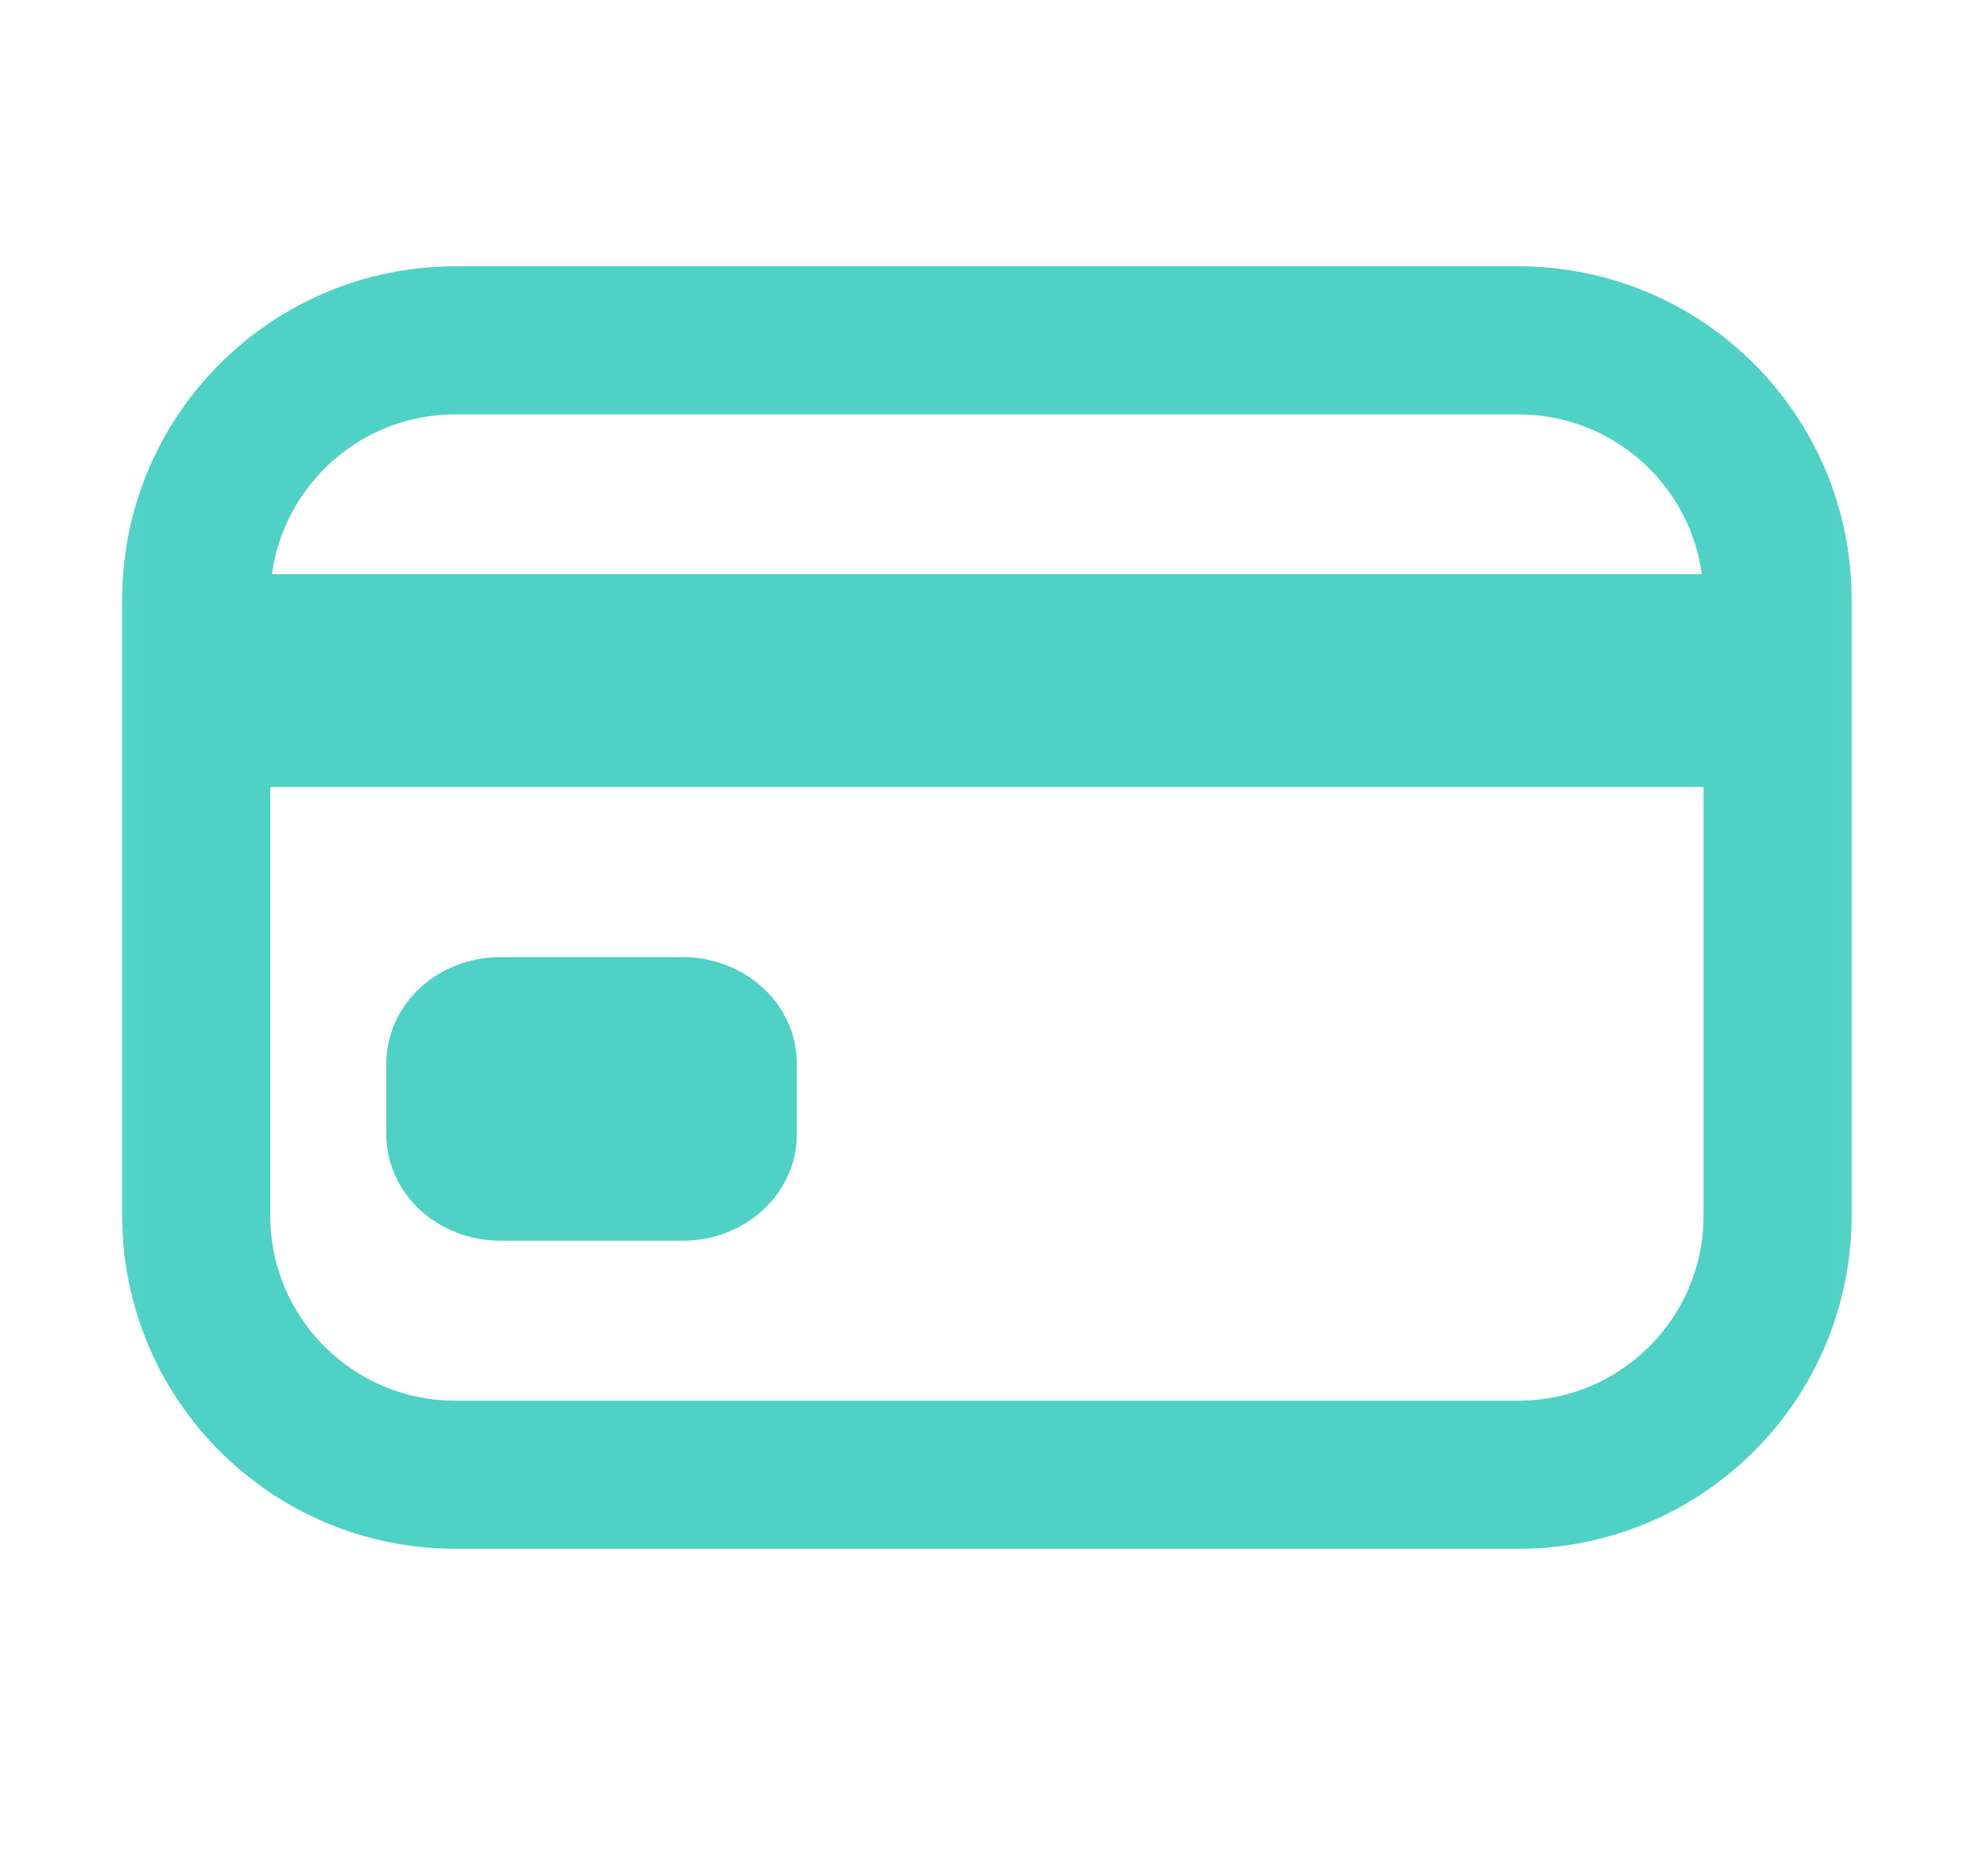 <svg width="20" height="19" viewBox="0 0 20 19" fill="none" xmlns="http://www.w3.org/2000/svg">
<mask id="mask0_82_1321" style="mask-type:alpha" maskUnits="userSpaceOnUse" x="0" y="0" width="20" height="19">
<path d="M0.139 0H19.849V18.383H0.139V0Z" fill="black"/>
</mask>
<g mask="url(#mask0_82_1321)">
<path d="M15.376 3.447H4.612C3.162 3.447 1.987 4.622 1.987 6.072V12.311C1.987 13.761 3.162 14.936 4.612 14.936H15.376C16.826 14.936 18.001 13.761 18.001 12.311V6.072C18.001 4.622 16.826 3.447 15.376 3.447Z" stroke="#4FD1C5" stroke-width="1.5" stroke-linejoin="round"/>
<path fill-rule="evenodd" clip-rule="evenodd" d="M18.001 5.816H1.987V7.97H18.001V5.816ZM3.912 10.771V11.489C3.912 11.524 3.914 11.559 3.917 11.595C3.921 11.63 3.927 11.664 3.934 11.699C3.941 11.734 3.951 11.768 3.962 11.802C3.973 11.835 3.985 11.868 4 11.901C4.014 11.934 4.03 11.966 4.048 11.997C4.066 12.028 4.085 12.058 4.106 12.087C4.127 12.117 4.15 12.145 4.174 12.172C4.198 12.2 4.223 12.226 4.25 12.251C4.277 12.275 4.305 12.299 4.334 12.322C4.363 12.344 4.394 12.365 4.425 12.384C4.457 12.404 4.489 12.422 4.522 12.439C4.556 12.455 4.59 12.47 4.625 12.484C4.66 12.498 4.695 12.509 4.731 12.52C4.768 12.53 4.804 12.538 4.841 12.545C4.878 12.552 4.916 12.557 4.953 12.561C4.991 12.564 5.029 12.566 5.067 12.566H6.914C6.952 12.566 6.99 12.564 7.028 12.561C7.065 12.557 7.103 12.552 7.14 12.545C7.177 12.538 7.213 12.53 7.25 12.52C7.286 12.509 7.321 12.498 7.356 12.484C7.391 12.47 7.425 12.455 7.459 12.439C7.492 12.422 7.525 12.404 7.556 12.384C7.587 12.365 7.618 12.344 7.647 12.322C7.676 12.299 7.704 12.275 7.731 12.251C7.758 12.226 7.783 12.2 7.807 12.172C7.831 12.145 7.854 12.117 7.875 12.087C7.896 12.058 7.915 12.028 7.933 11.997C7.951 11.966 7.967 11.934 7.981 11.901C7.996 11.868 8.009 11.835 8.02 11.802C8.031 11.768 8.04 11.734 8.047 11.699C8.054 11.664 8.06 11.63 8.064 11.595C8.067 11.559 8.069 11.524 8.069 11.489V10.771C8.069 10.736 8.067 10.7 8.064 10.665C8.06 10.63 8.054 10.595 8.047 10.561C8.04 10.526 8.031 10.492 8.02 10.458C8.009 10.424 7.996 10.391 7.981 10.359C7.967 10.326 7.951 10.294 7.933 10.263C7.915 10.232 7.896 10.202 7.875 10.172C7.854 10.143 7.831 10.115 7.807 10.088C7.783 10.06 7.758 10.034 7.731 10.009C7.704 9.984 7.676 9.961 7.647 9.938C7.618 9.916 7.587 9.895 7.556 9.875C7.525 9.856 7.492 9.837 7.459 9.821C7.425 9.804 7.391 9.789 7.356 9.776C7.321 9.762 7.286 9.75 7.25 9.74C7.213 9.73 7.177 9.721 7.14 9.714C7.103 9.707 7.065 9.702 7.028 9.699C6.99 9.695 6.952 9.694 6.914 9.694H5.067C5.029 9.694 4.991 9.695 4.953 9.699C4.916 9.702 4.878 9.707 4.841 9.714C4.804 9.721 4.768 9.73 4.731 9.74C4.695 9.75 4.66 9.762 4.625 9.776C4.59 9.789 4.556 9.804 4.522 9.821C4.489 9.837 4.457 9.856 4.425 9.875C4.394 9.895 4.363 9.916 4.334 9.938C4.305 9.961 4.277 9.984 4.25 10.009C4.223 10.034 4.198 10.06 4.174 10.088C4.15 10.115 4.127 10.143 4.106 10.172C4.085 10.202 4.066 10.232 4.048 10.263C4.03 10.294 4.014 10.326 4 10.359C3.985 10.391 3.973 10.424 3.962 10.458C3.951 10.492 3.941 10.526 3.934 10.561C3.927 10.595 3.921 10.63 3.917 10.665C3.914 10.7 3.912 10.736 3.912 10.771Z" fill="#4FD1C5"/>
</g>
</svg>
